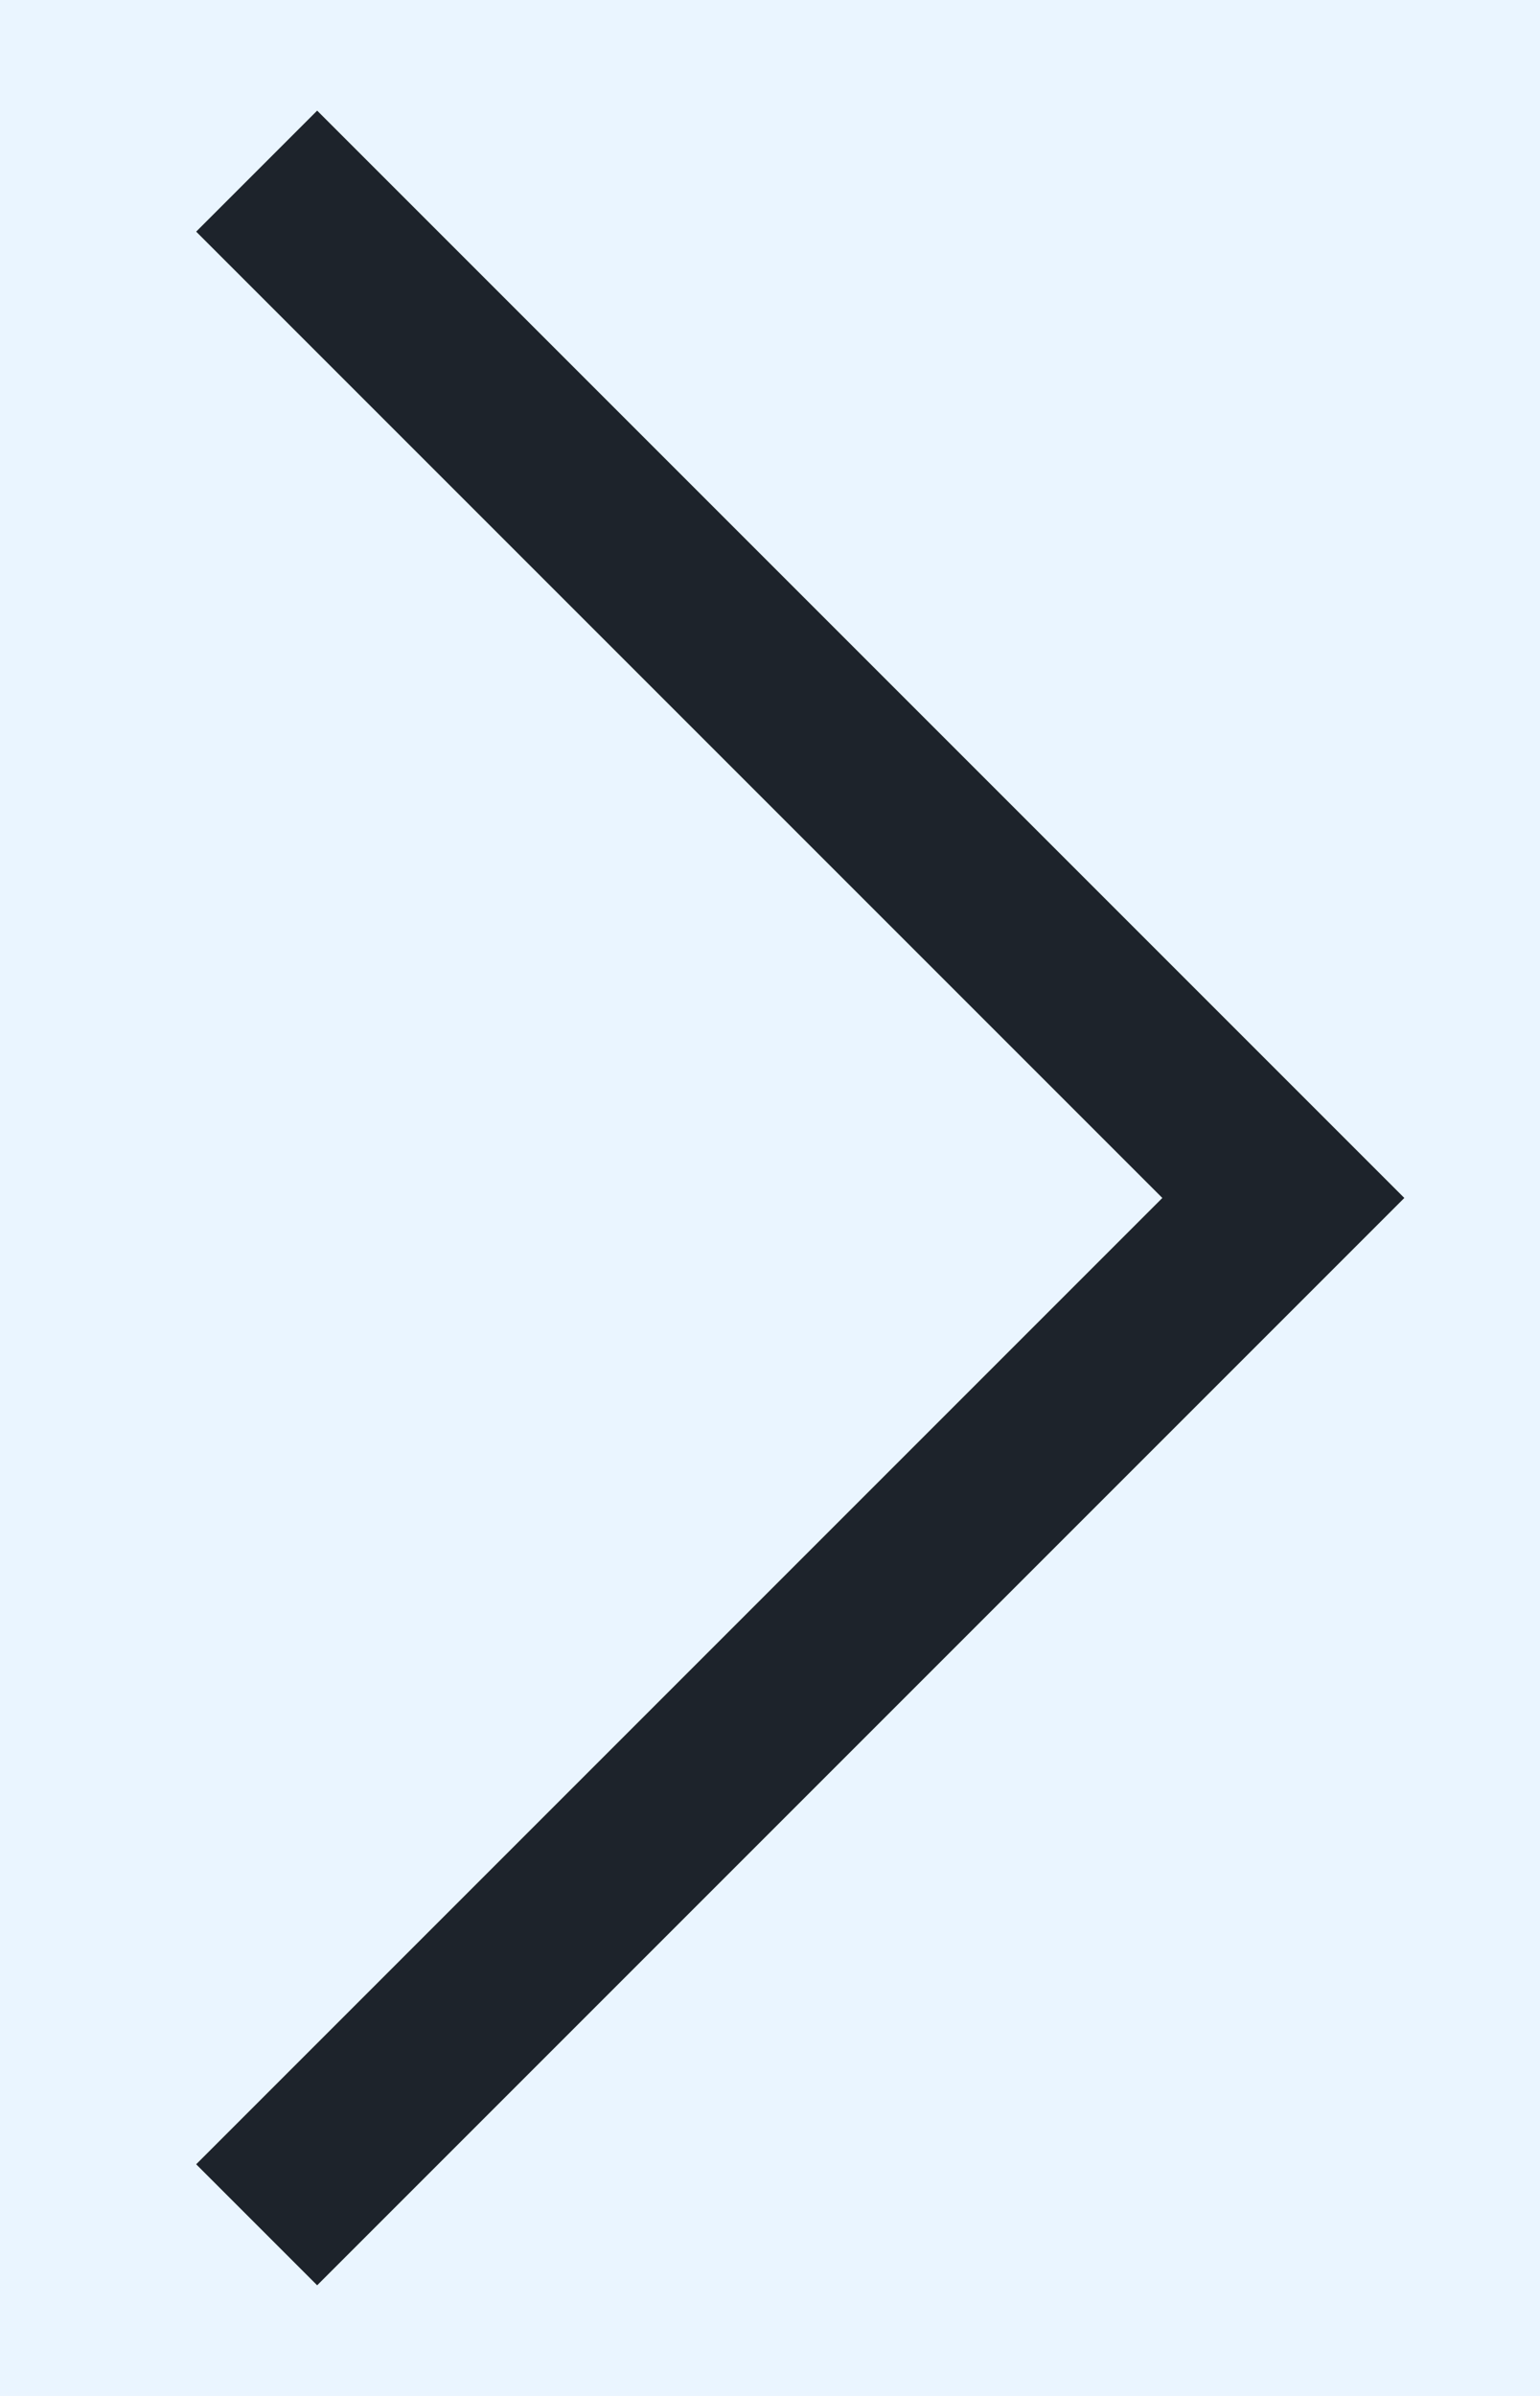 <svg id="Layer_1" data-name="Layer 1" xmlns="http://www.w3.org/2000/svg" viewBox="0 0 90 140"><defs><style>.cls-1{fill:#eaf5ff;}.cls-2{fill:none;stroke:#1d232b;stroke-miterlimit:10;stroke-width:10px;fill-rule:evenodd;}</style></defs><title>nextArrow</title><rect class="cls-1" width="90" height="140"/><polyline class="cls-2" points="15 130 75 70 15 10"/></svg>